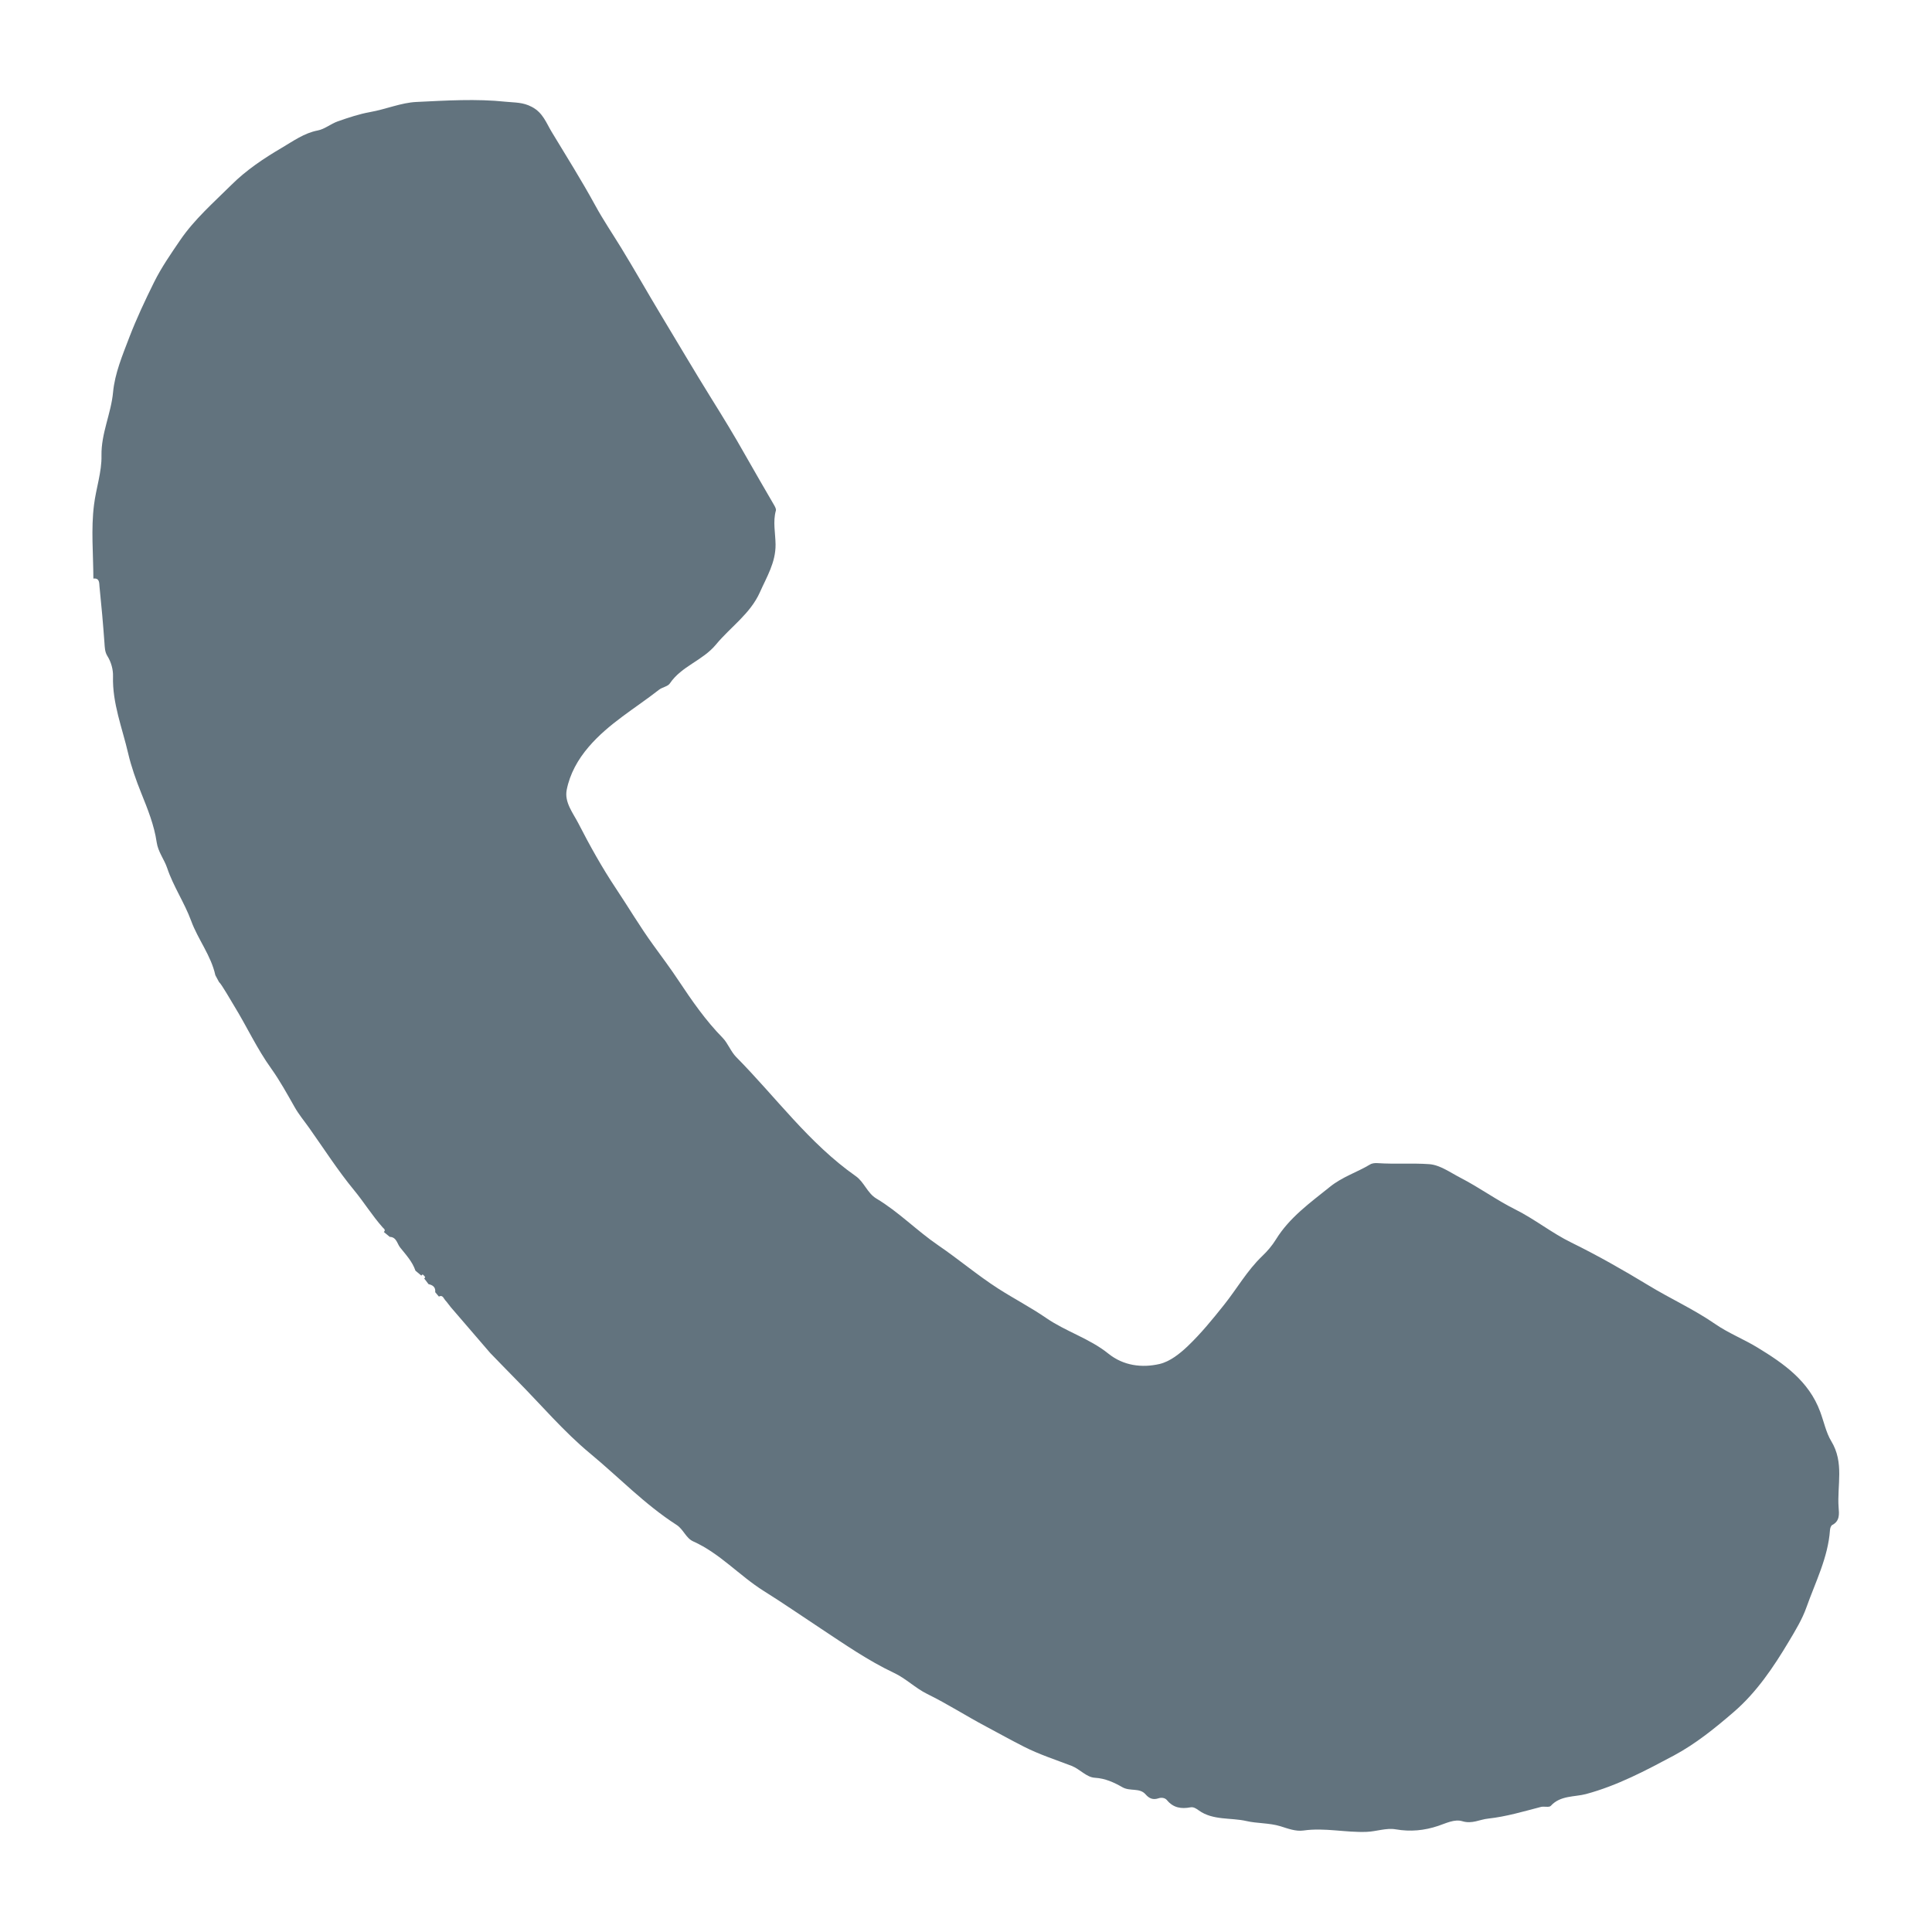 <?xml version="1.0" encoding="utf-8"?>
<!-- Generator: Adobe Illustrator 26.0.0, SVG Export Plug-In . SVG Version: 6.00 Build 0)  -->
<svg version="1.1" id="Layer_1" xmlns="http://www.w3.org/2000/svg" xmlns:xlink="http://www.w3.org/1999/xlink" x="0px" y="0px"
	 viewBox="0 0 300 300" style="enable-background:new 0 0 300 300;" xml:space="preserve">
<style type="text/css">
	.st0{fill:#62737E;}
</style>
<path class="st0" d="M66.54,199.4c-0.23-0.3-0.46-0.61-0.69-0.91c0.26-0.08,0.14-0.25,0.04-0.35c-0.12-0.11-0.26-0.41-0.46-0.06
	c-0.31-0.26-0.62-0.52-0.92-0.77c-0.47-1.4-1.48-2.48-2.37-3.59c-0.47-0.58-0.56-1.63-1.62-1.66c-0.31-0.26-0.62-0.51-0.92-0.76
	c0.35-0.32-0.02-0.53-0.17-0.7c-1.62-1.82-2.9-3.91-4.46-5.8c-2.51-3.05-4.67-6.42-6.97-9.67c-0.75-1.06-1.61-2.08-2.26-3.24
	c-1.15-2.02-2.27-4.07-3.62-5.96c-2.22-3.08-3.78-6.51-5.75-9.72c-0.46-0.74-1.98-3.42-2.36-3.72c-0.19-0.36-0.38-0.71-0.57-1.06
	c-0.67-3.07-2.69-5.53-3.76-8.45c-1.03-2.81-2.78-5.37-3.72-8.19c-0.47-1.38-1.41-2.5-1.63-4c-0.38-2.65-1.42-5.21-2.39-7.62
	c-0.81-2.01-1.57-4.17-2.03-6.15c-0.91-3.95-2.48-7.81-2.36-12c0.03-1.05-0.28-2.21-0.89-3.18c-0.38-0.62-0.39-1.31-0.44-2.03
	c-0.21-2.92-0.47-5.83-0.77-8.74c-0.05-0.51,0.04-1.35-0.95-1.23c-0.01-3.83-0.38-7.69,0.1-11.45c0.31-2.54,1.22-5.14,1.16-7.65
	c-0.06-3.46,1.49-6.5,1.8-9.85c0.27-2.9,1.46-5.73,2.52-8.51c1.13-2.94,2.47-5.78,3.86-8.59c1.13-2.27,2.6-4.39,4.04-6.5
	c2.21-3.24,5.16-5.81,7.93-8.56c2.36-2.35,5.09-4.16,7.88-5.8c1.72-1.01,3.44-2.27,5.54-2.67c1.1-0.21,2.02-1.03,3.13-1.42
	c1.65-0.58,3.38-1.15,5.01-1.44c2.45-0.43,4.85-1.47,7.22-1.57c4.61-0.22,9.25-0.52,13.89-0.03c1.37,0.14,2.62,0.06,3.99,0.79
	c1.74,0.9,2.25,2.5,3.09,3.88c2.29,3.79,4.65,7.54,6.78,11.44c1.21,2.22,2.66,4.36,3.99,6.53c2.12,3.46,4.12,7.01,6.21,10.48
	c2.59,4.29,5.13,8.62,7.77,12.87c1.81,2.9,3.61,5.84,5.29,8.83c1.48,2.63,3.01,5.22,4.52,7.84c0.14,0.25,0.32,0.59,0.26,0.81
	c-0.49,1.75-0.07,3.52-0.05,5.27c0.03,2.8-1.37,5.03-2.43,7.42c-1.5,3.36-4.57,5.4-6.82,8.12c-2.07,2.51-5.36,3.35-7.17,6.05
	c-0.32,0.47-1.15,0.57-1.66,0.96c-3.7,2.9-7.85,5.26-10.96,8.91c-1.66,1.94-2.9,4.16-3.39,6.64c-0.38,1.94,0.97,3.58,1.8,5.19
	c1.78,3.47,3.69,6.9,5.85,10.14c1.94,2.91,3.72,5.92,5.78,8.76c1.32,1.82,2.68,3.64,3.94,5.54c2.07,3.11,4.19,6.18,6.83,8.87
	c0.84,0.86,1.27,2.14,2.12,3c6.14,6.2,11.3,13.39,18.55,18.48c1.32,0.92,1.8,2.64,3.2,3.48c3.47,2.07,6.29,5,9.63,7.28
	c3.14,2.14,6.08,4.64,9.3,6.71c2.45,1.57,5.09,2.94,7.47,4.58c3.09,2.12,6.73,3.17,9.65,5.53c2.33,1.87,5.19,2.23,7.93,1.6
	c1.6-0.37,3.14-1.59,4.38-2.77c2.06-1.97,3.87-4.19,5.66-6.44c1.99-2.5,3.57-5.31,5.9-7.54c0.81-0.77,1.55-1.64,2.13-2.58
	c2.12-3.44,5.31-5.7,8.39-8.18c1.93-1.56,4.2-2.25,6.23-3.47c0.32-0.2,0.79-0.24,1.18-0.21c2.67,0.18,5.37-0.03,8.02,0.16
	c1.66,0.12,3.28,1.31,4.87,2.13c2.91,1.5,5.57,3.45,8.48,4.9c3.04,1.52,5.69,3.67,8.7,5.14c4.11,2.02,8.08,4.28,11.97,6.64
	c3.41,2.08,7.06,3.72,10.37,6.01c2.02,1.4,4.45,2.36,6.58,3.66c4.07,2.48,7.97,5.19,9.73,9.97c0.57,1.53,0.93,3.28,1.71,4.55
	c2.06,3.37,0.89,6.88,1.15,10.31c0.08,0.99,0.21,2.1-0.99,2.72c-0.2,0.1-0.33,0.5-0.35,0.78c-0.3,4.27-2.25,8.05-3.65,11.99
	c-0.65,1.85-1.71,3.59-2.73,5.3c-2.4,4.02-5.03,7.93-8.59,10.99c-2.88,2.49-5.92,4.94-9.26,6.73c-4.37,2.33-8.76,4.67-13.66,5.99
	c-1.76,0.47-3.98,0.19-5.46,1.83c-0.26,0.29-1.03,0.04-1.54,0.17c-2.7,0.7-5.36,1.5-8.18,1.81c-1.32,0.13-2.49,0.87-4.01,0.41
	c-1.21-0.37-2.53,0.31-3.75,0.72c-2.17,0.73-4.32,0.93-6.59,0.54c-1.48-0.26-2.99,0.33-4.52,0.39c-3.28,0.13-6.52-0.68-9.81-0.21
	c-1.21,0.17-2.42-0.3-3.61-0.67c-1.72-0.52-3.65-0.42-5.25-0.8c-2.45-0.56-5.2-0.07-7.4-1.65c-0.39-0.28-0.81-0.57-1.29-0.48
	c-1.42,0.27-2.66,0.09-3.65-1.11c-0.3-0.37-0.86-0.45-1.32-0.29c-0.84,0.28-1.44,0.04-2.01-0.62c-0.93-1.06-2.4-0.42-3.59-1.1
	c-1.24-0.71-2.65-1.38-4.27-1.47c-1.32-0.07-2.3-1.33-3.63-1.85c-2.48-0.95-5.05-1.78-7.4-2.98c-1.98-1-3.92-2.09-5.88-3.13
	c-3.08-1.63-6-3.52-9.13-5.05c-1.86-0.92-3.31-2.41-5.17-3.28c-4-1.89-7.63-4.42-11.28-6.83c-2.98-1.96-5.96-4.03-8.96-5.9
	c-3.79-2.39-6.79-5.83-10.92-7.68c-1.14-0.5-1.52-1.88-2.6-2.57c-4.92-3.16-8.96-7.4-13.43-11.1c-4.07-3.37-7.57-7.51-11.32-11.3
	c-1.4-1.42-2.79-2.86-4.18-4.29c-2.04-2.37-4.08-4.74-6.12-7.11c-0.3-0.35-0.55-0.75-0.87-1.09c-0.26-0.28-0.38-0.87-0.98-0.56
	c-0.19-0.23-0.38-0.46-0.57-0.68C67.66,199.86,67.2,199.55,66.54,199.4"/>
</svg>
